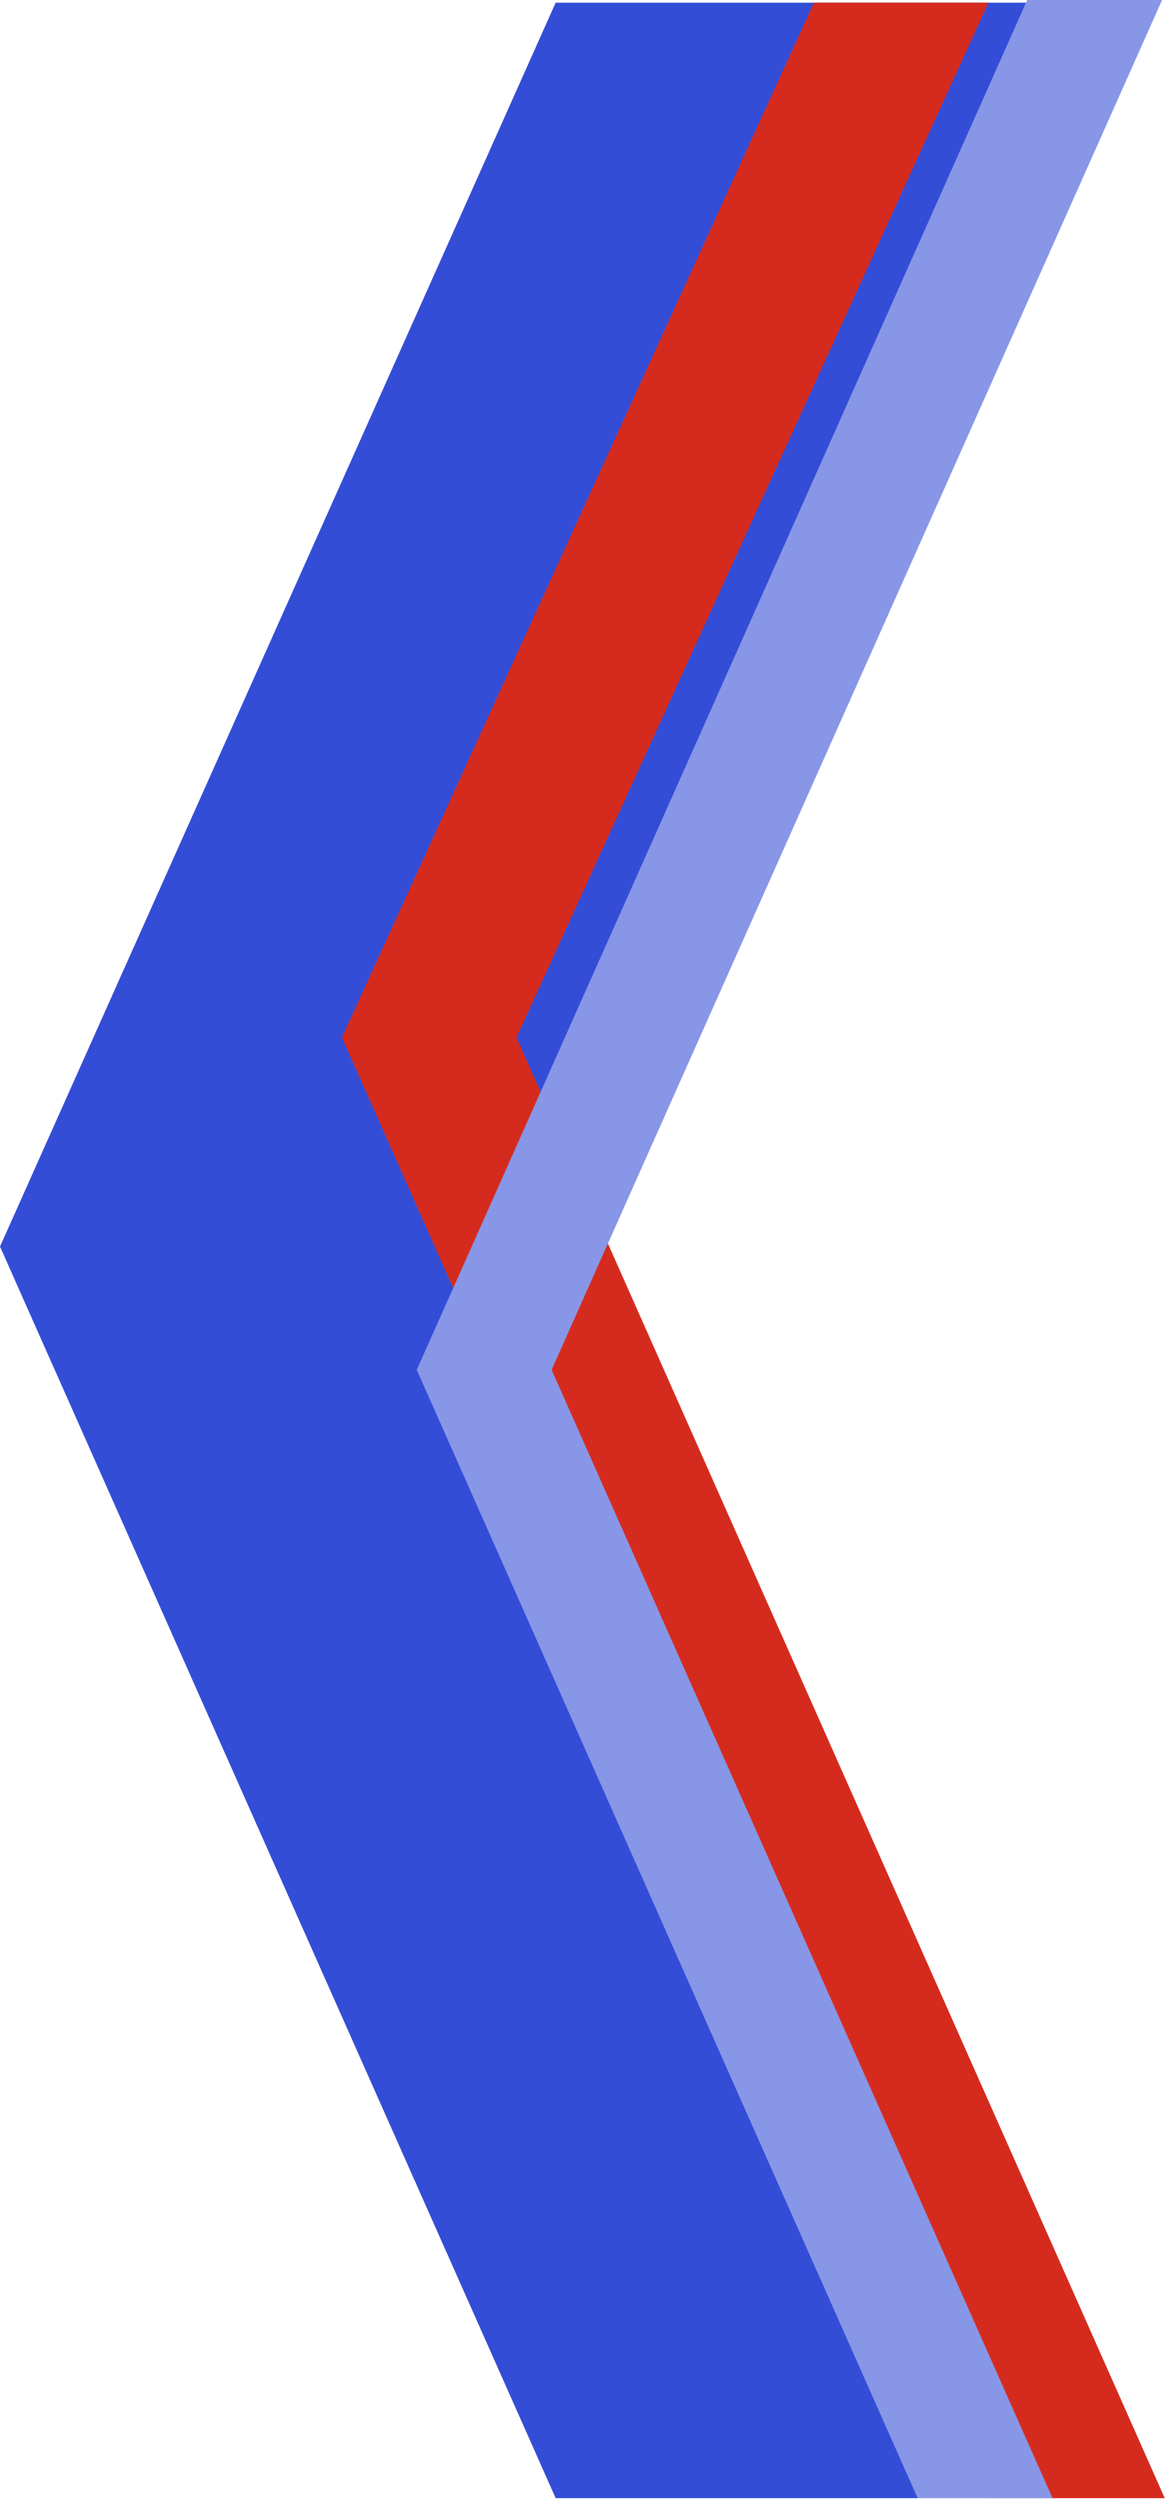<svg width="302" height="648" viewBox="0 0 302 648" fill="none" xmlns="http://www.w3.org/2000/svg">
<path fill-rule="evenodd" clip-rule="evenodd" d="M288.086 0.692H144.043L0 323.095L144.043 647.5H288.086L144.043 323.095L288.086 0.692Z" fill="#344DD7"/>
<path fill-rule="evenodd" clip-rule="evenodd" d="M256.23 0.692H210.986L88.642 268.912L256.692 647.5H301.936L133.886 268.912L256.23 0.692Z" fill="#D52B1E"/>
<path fill-rule="evenodd" clip-rule="evenodd" d="M301.243 0H266.282L108.032 355.049L237.889 647.5H272.85L142.994 355.049L301.243 0Z" fill="#8896E7"/>
</svg>
